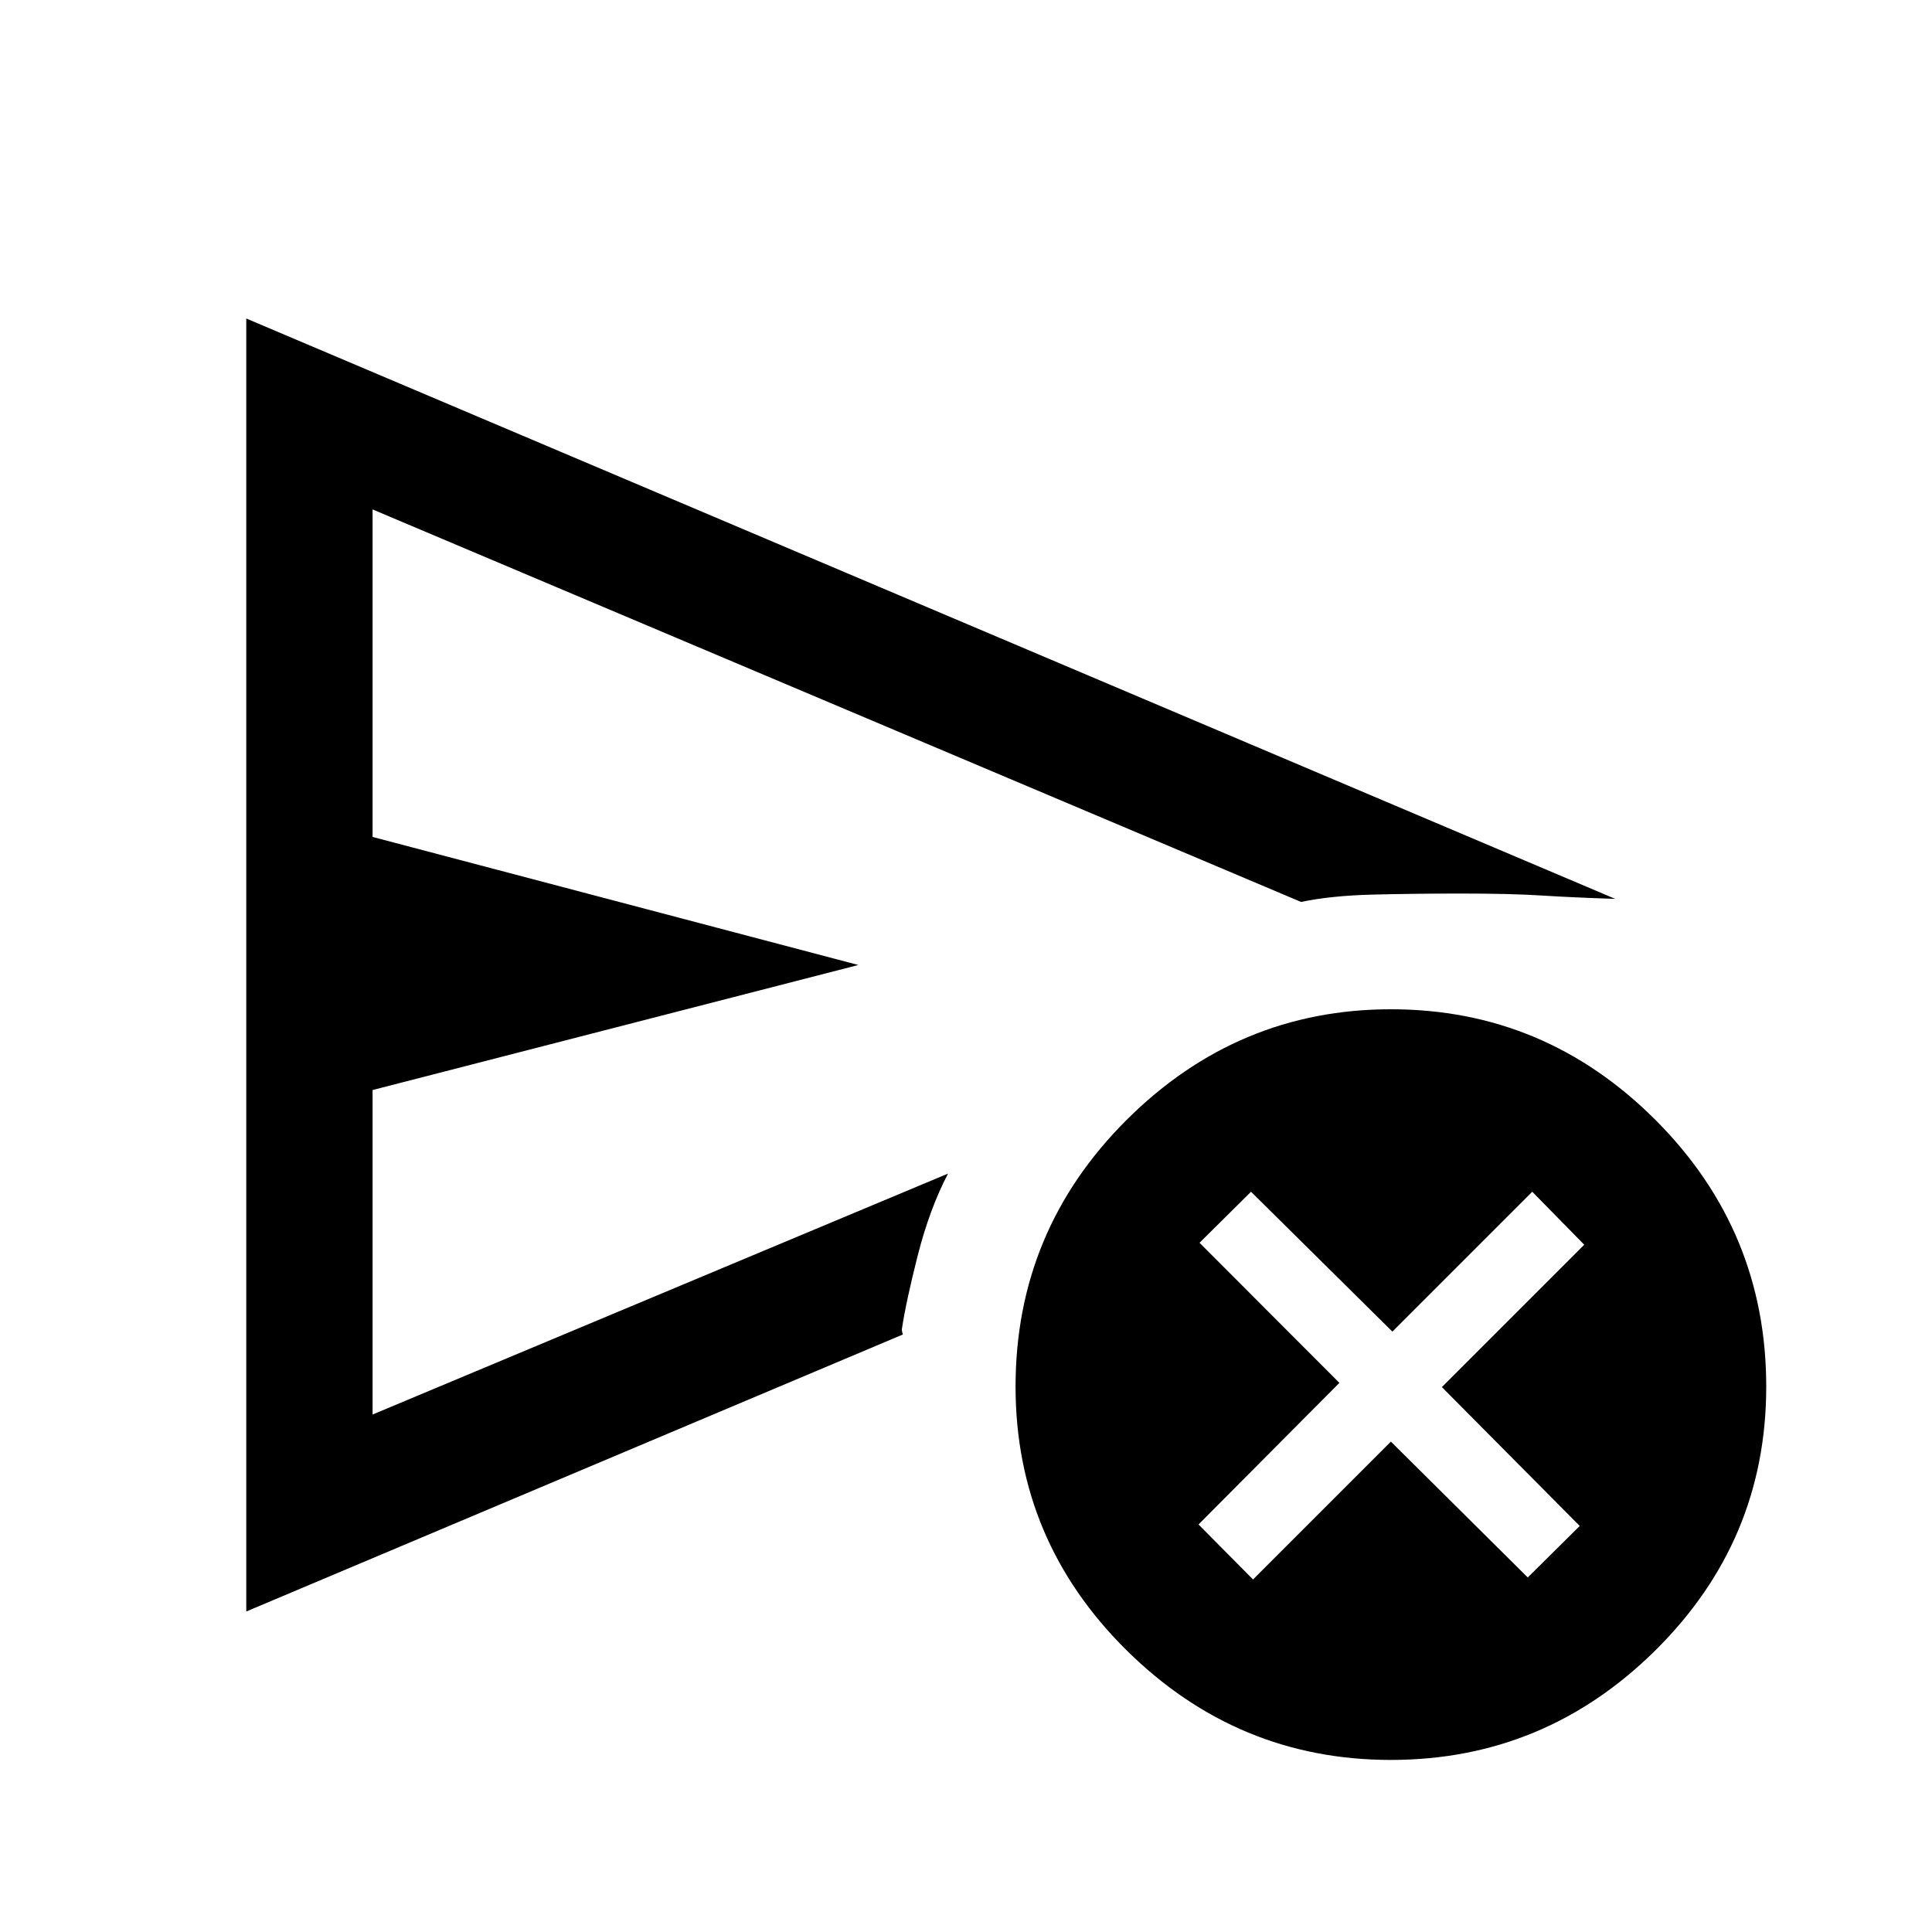 <svg xmlns="http://www.w3.org/2000/svg" height="48" viewBox="0 -960 960 960" width="48"><path d="m622.63-175.17 68.5-68.5 68 67.5 25.83-25.59-68.5-69 70.74-70.74-25.83-26.33-69.5 69.5-70.24-69.5-25.59 25.36 69.5 69.61-70 70.36 27.09 27.33Zm-500.26 15.91v-642.48l680.24 288.39q-21.7-.72-36.69-1.68-14.99-.97-39.79-.97-23.38 0-44.07.52-20.68.52-35.56 3.65L185.13-706.87v162.74L426.5-480.5l-241.37 62.13v161.24l285.94-119.72q-9.22 17.7-15.08 40.78-5.86 23.09-7.86 36.57 0 .72.12 1.18.12.47.36 1.43L122.37-159.26ZM691.1-85.5q-76.23 0-131.35-54.53-55.12-54.54-55.12-131 0-77.47 55.15-132.47 55.16-55 131.38-55 76.47 0 131.47 55.03 55 55.04 55 132.5 0 76.47-55.03 130.97-55.04 54.5-131.5 54.5ZM185.13-376.85v-330.02 449.74-119.72Z"/></svg>